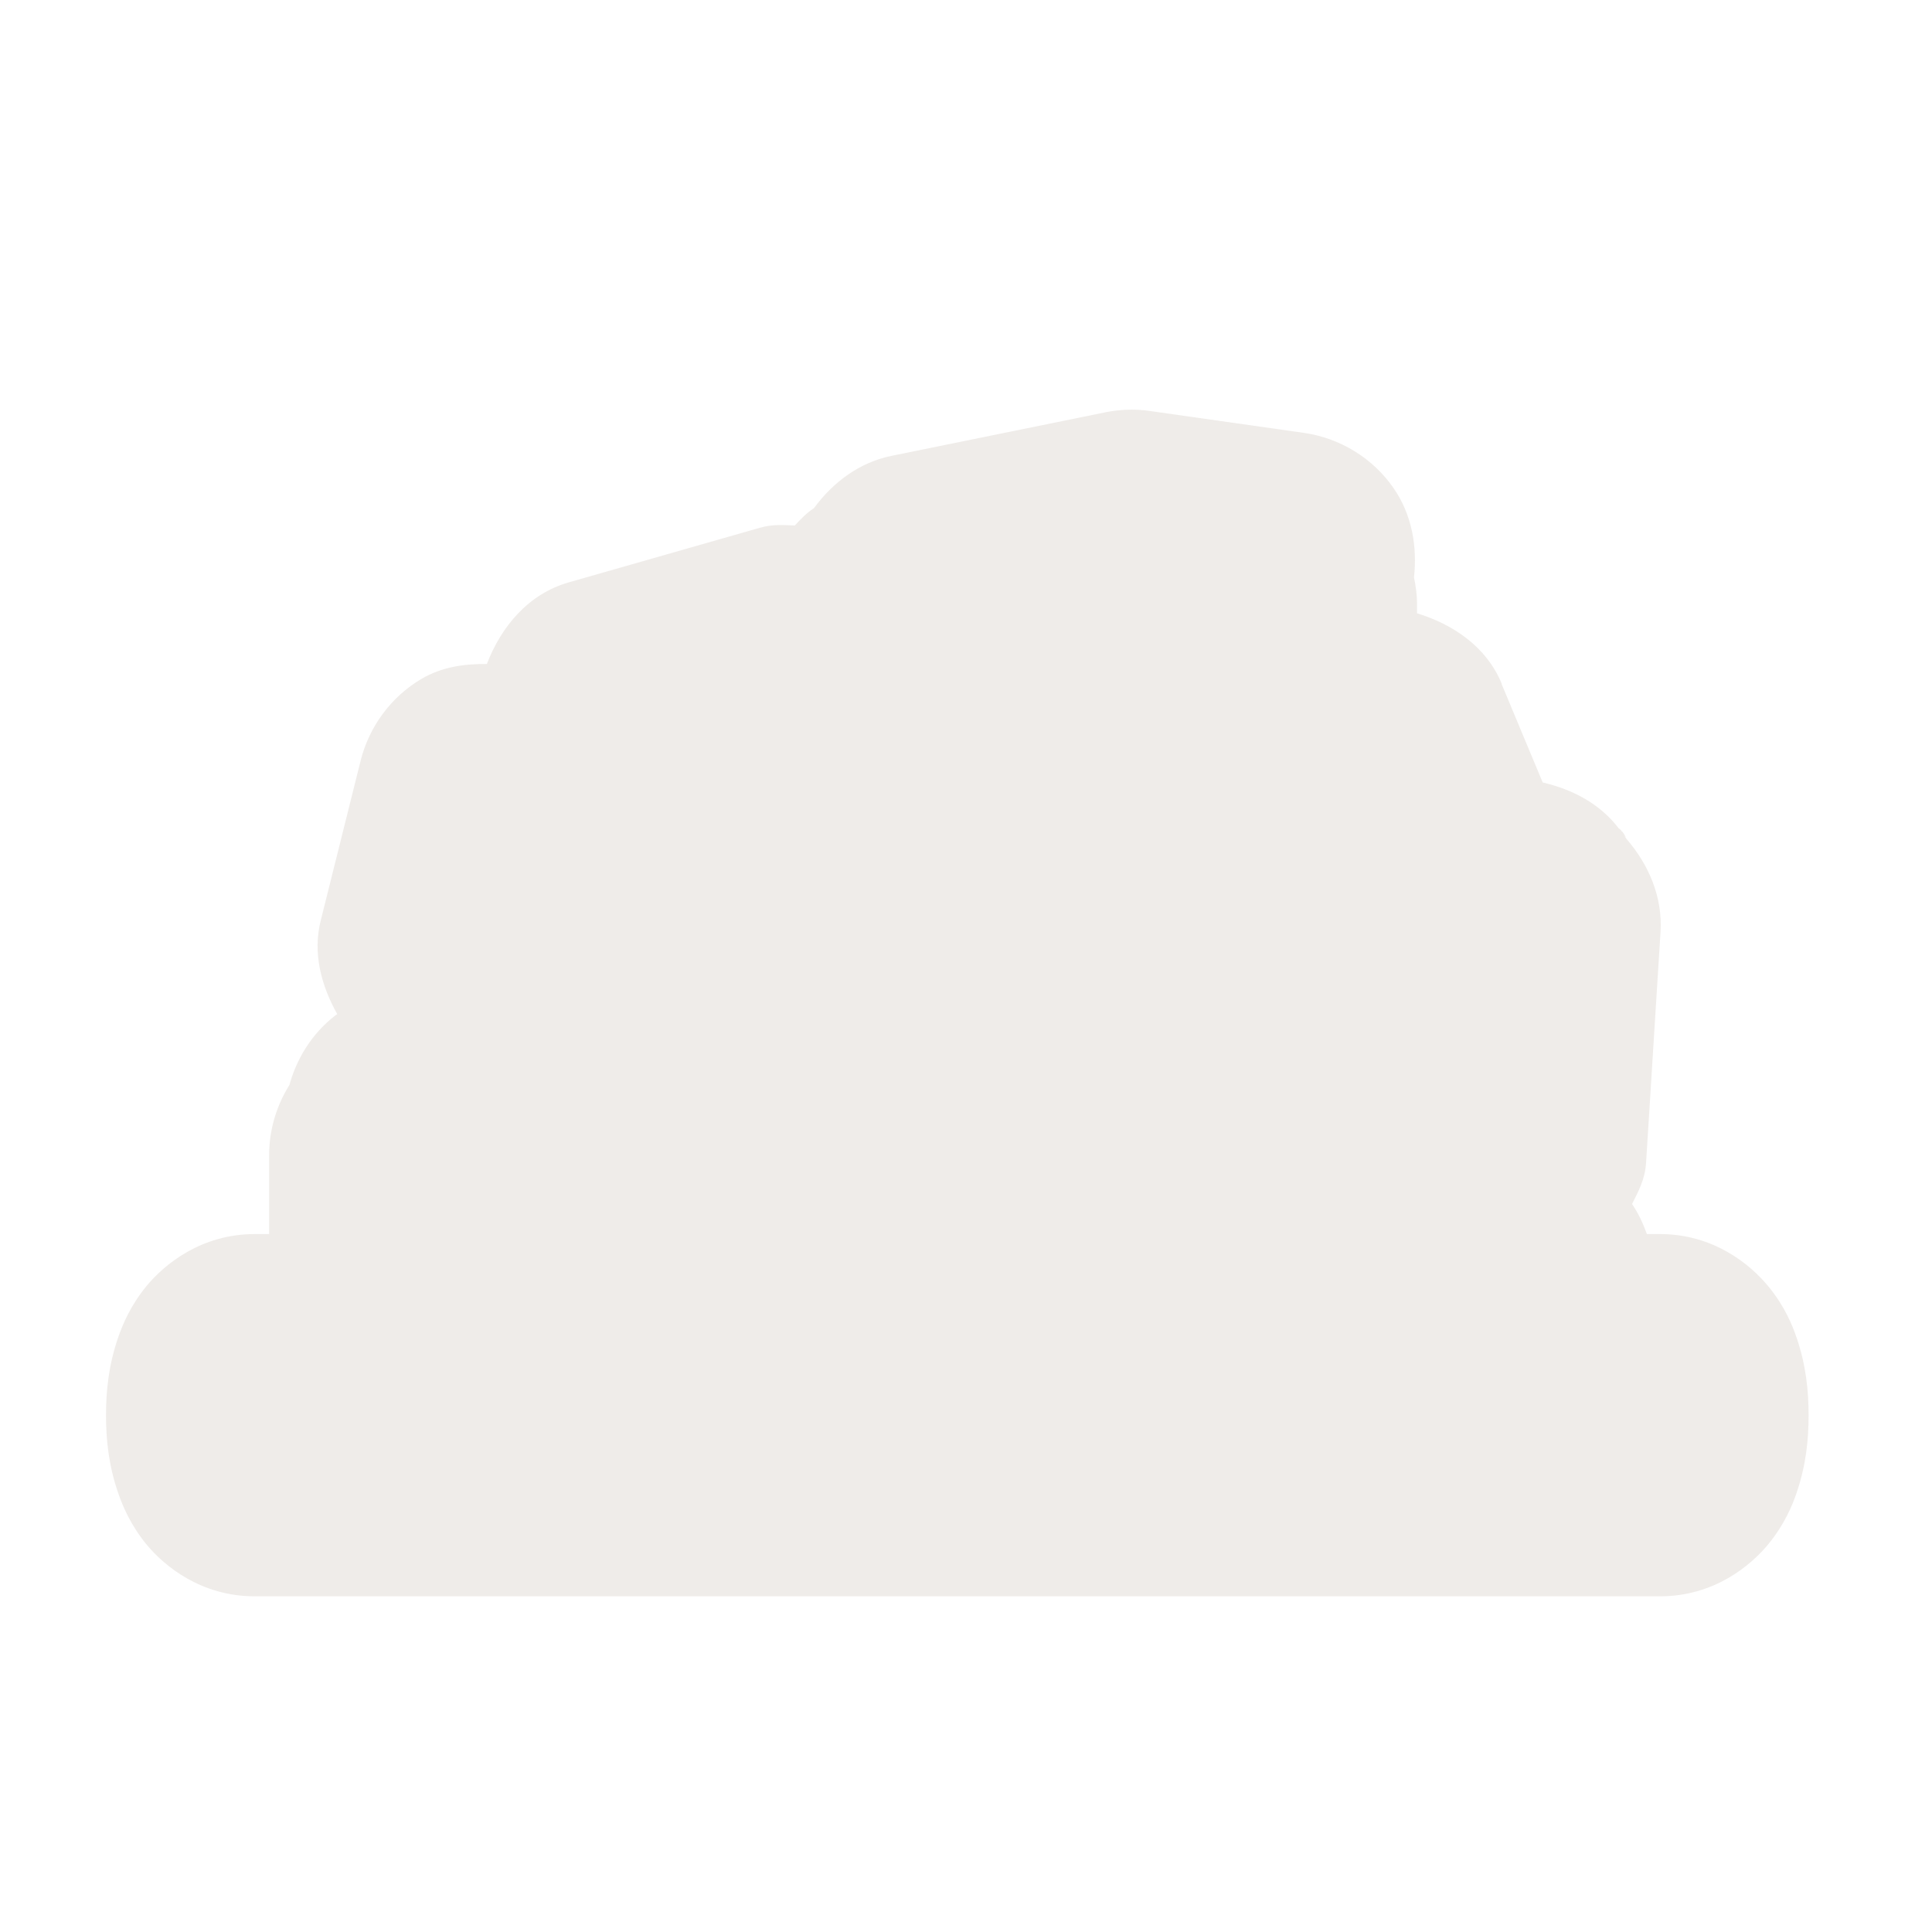 <svg width="16" height="16" viewBox="0 0 16 16" fill="none" xmlns="http://www.w3.org/2000/svg">
<path opacity="0.812" d="M9.316 3.394C9.267 3.397 9.216 3.402 9.163 3.413C9.163 3.413 9.162 3.413 9.162 3.413L7.384 3.775C7.116 3.829 6.897 3.996 6.741 4.208C6.675 4.252 6.629 4.302 6.582 4.352C6.491 4.348 6.399 4.34 6.292 4.371L4.71 4.823C4.377 4.918 4.151 5.188 4.032 5.499C3.848 5.497 3.66 5.522 3.489 5.623C3.239 5.771 3.058 6.016 2.987 6.298L2.656 7.624C2.588 7.895 2.661 8.163 2.793 8.399L2.781 8.407C2.781 8.407 2.78 8.407 2.78 8.407C2.579 8.561 2.445 8.782 2.388 9.02L2.416 8.956C2.296 9.134 2.229 9.347 2.229 9.564V10.22H2.11C1.666 10.22 1.362 10.47 1.212 10.652C1.081 10.813 1.017 10.965 0.98 11.072C0.901 11.299 0.878 11.513 0.878 11.72C0.878 11.928 0.901 12.142 0.98 12.368C1.017 12.475 1.081 12.628 1.212 12.789C1.362 12.971 1.666 13.22 2.11 13.22H13.747C14.193 13.22 14.498 12.968 14.648 12.784C14.78 12.621 14.843 12.468 14.879 12.362C14.956 12.136 14.978 11.926 14.978 11.72C14.978 11.515 14.956 11.305 14.879 11.079C14.843 10.973 14.78 10.819 14.648 10.657C14.498 10.473 14.193 10.22 13.747 10.22H13.639C13.607 10.132 13.569 10.049 13.516 9.971C13.566 9.871 13.623 9.769 13.632 9.631L13.752 7.714C13.769 7.427 13.653 7.159 13.471 6.949C13.462 6.938 13.457 6.925 13.448 6.915C13.448 6.915 13.448 6.914 13.448 6.914L13.463 6.932C13.463 6.932 13.463 6.931 13.463 6.93C13.456 6.917 13.448 6.904 13.439 6.892C13.434 6.884 13.433 6.888 13.428 6.882C13.427 6.881 13.428 6.881 13.428 6.88C13.427 6.88 13.426 6.879 13.426 6.879C13.426 6.878 13.426 6.877 13.426 6.877C13.422 6.871 13.415 6.869 13.411 6.863C13.41 6.862 13.408 6.863 13.407 6.862C13.252 6.657 13.024 6.538 12.776 6.48L12.44 5.675C12.439 5.673 12.439 5.671 12.438 5.67L12.435 5.661C12.435 5.66 12.435 5.659 12.435 5.658C12.309 5.357 12.036 5.171 11.735 5.079V4.995C11.735 4.921 11.724 4.851 11.71 4.782C11.738 4.529 11.694 4.264 11.542 4.044C11.37 3.794 11.098 3.628 10.799 3.585L9.533 3.405C9.463 3.394 9.39 3.39 9.317 3.394C9.317 3.394 9.316 3.394 9.316 3.394H9.316Z" fill="#EBE7E4"/>
</svg>

